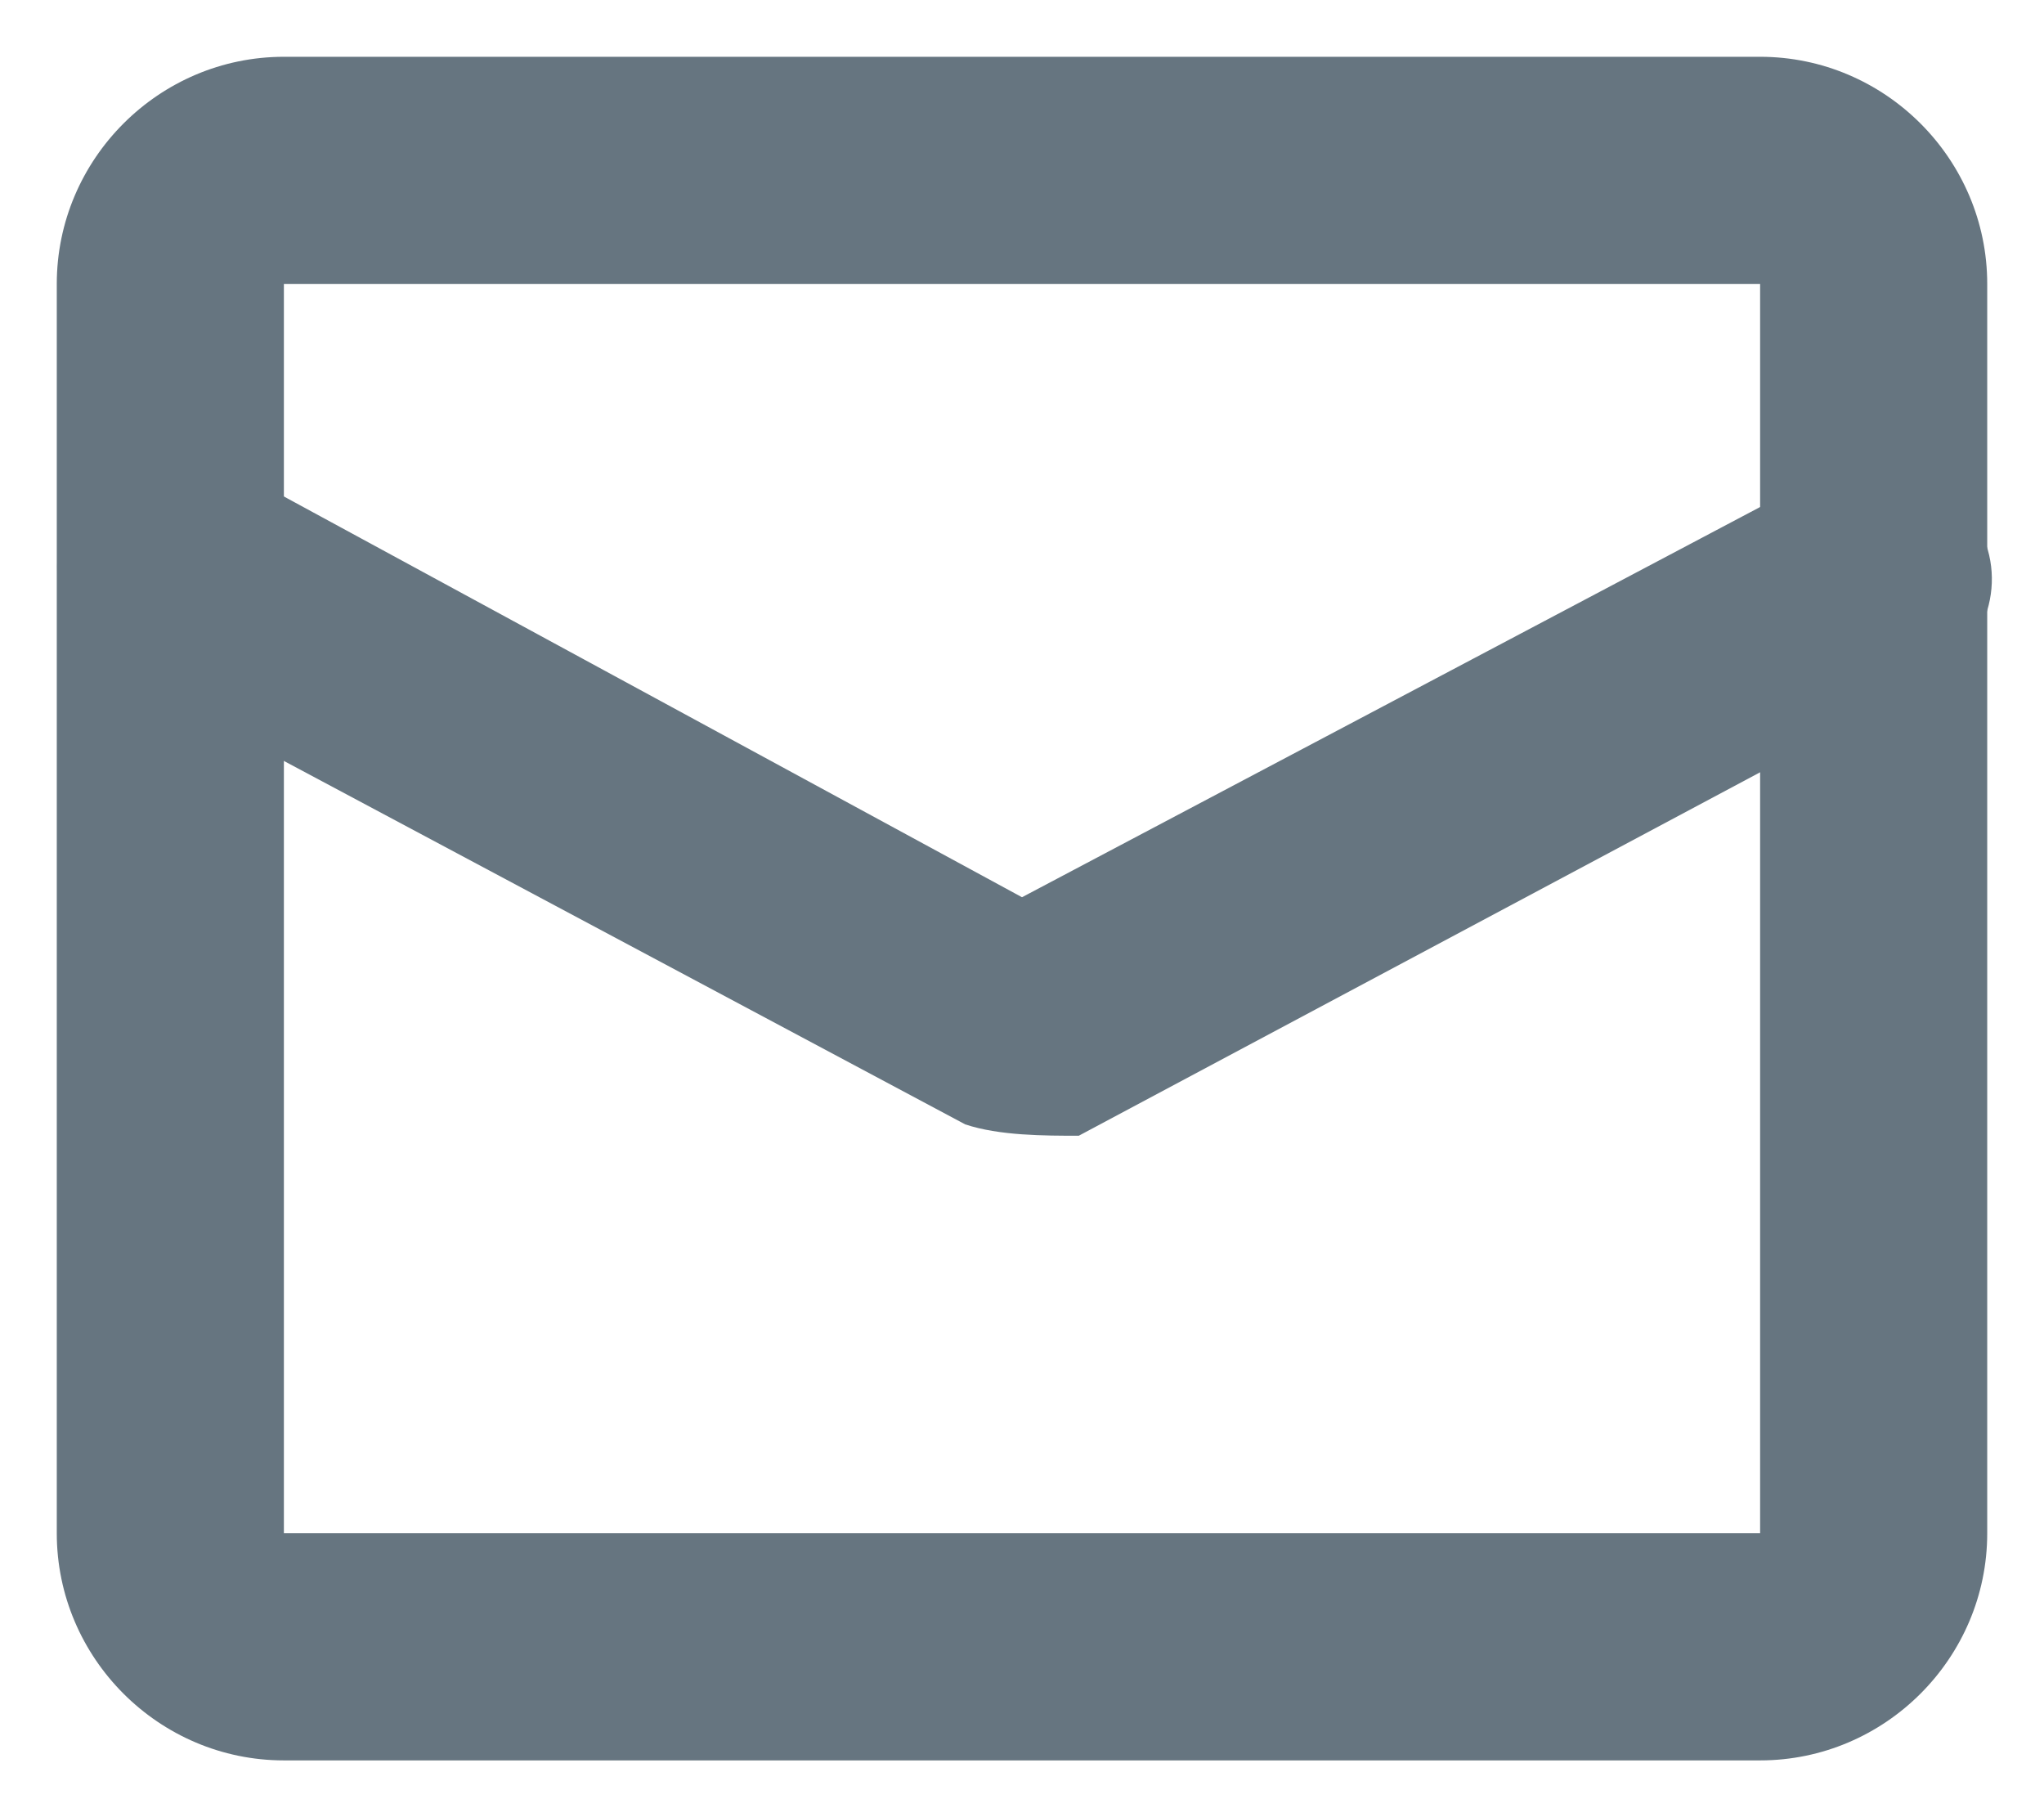 <?xml version="1.0" encoding="utf-8"?>
<!-- Generator: Adobe Illustrator 24.0.1, SVG Export Plug-In . SVG Version: 6.00 Build 0)  -->
<svg version="1.1" id="Camada_1" xmlns="http://www.w3.org/2000/svg" xmlns:xlink="http://www.w3.org/1999/xlink" x="0px" y="0px"
	 viewBox="0 0 18 16" style="enable-background:new 0 0 18 16;" xml:space="preserve">
<style type="text/css">
	.st0{fill:#667580;}
</style>
<title>icon</title>
<desc>Created with Sketch.</desc>
<g id="Page-1">
	<g id="TWITTER-PROFILE-2018" transform="translate(-345, -16)">
		<g id="Header">
			<g id="Left-side" transform="translate(128, 8)">
				<g id="Discover" transform="translate(217, 7)">
					<g id="icon" transform="translate(0, 1)">
						<path id="Shape" class="st0" d="M9,7.9l7-3.7c0.5-0.3,1.1-0.1,1.4,0.4s0.1,1.1-0.4,1.4l-7.5,4C9.2,10,8.8,10,8.5,9.9L1,5.9
							C0.5,5.6,0.4,5,0.6,4.5S1.5,3.9,2,4.1L9,7.9z"/>
						<path id="Shape_1_" class="st0" d="M15.5,13.5v-11h-13v11H15.5z M15.5,15.5h-13c-1.1,0-2-0.9-2-2v-11c0-1.1,0.9-2,2-2h13
							c1.1,0,2,0.9,2,2v11C17.5,14.6,16.6,15.5,15.5,15.5z"/>
					</g>
				</g>
			</g>
		</g>
	</g>
</g>
</svg>
